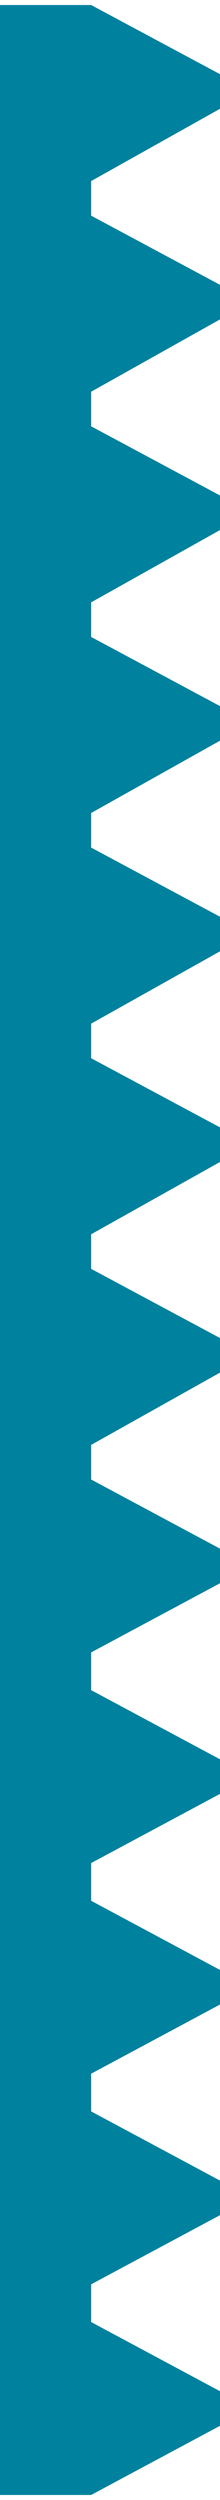 <?xml version="1.0" encoding="UTF-8"?>
<!DOCTYPE svg PUBLIC "-//W3C//DTD SVG 1.1//EN" "http://www.w3.org/Graphics/SVG/1.1/DTD/svg11.dtd">
<!-- Creator: CorelDRAW 2021 (64-Bit) -->
<svg xmlns="http://www.w3.org/2000/svg" xml:space="preserve" width="25px" height="284px" version="1.1" style="shape-rendering:geometricPrecision; text-rendering:geometricPrecision; image-rendering:optimizeQuality; fill-rule:evenodd; clip-rule:evenodd"
viewBox="0 0 0.7 7.92"
 xmlns:xlink="http://www.w3.org/1999/xlink"
 xmlns:xodm="http://www.corel.com/coreldraw/odm/2003">
 <defs>
  <style type="text/css">
   <![CDATA[
    .fil0 {fill:#00819E}
   ]]>
  </style>
 </defs>
 <g id="Слой_x0020_1">
  <polygon class="fil0" points="0.7,3.57 0.29,3.35 0.29,3.24 0.7,3.01 0.7,2.9 0.29,2.68 0.29,2.57 0.7,2.34 0.7,2.23 0.29,2.01 0.29,1.9 0.7,1.67 0.7,1.56 0.29,1.34 0.29,1.23 0.7,1 0.7,0.89 0.29,0.67 0.29,0.56 0.7,0.33 0.7,0.22 0.29,0 0,0 0,7.92 0.29,7.92 0.7,7.7 0.7,7.59 0.29,7.37 0.29,7.25 0.7,7.03 0.7,6.92 0.29,6.7 0.29,6.58 0.7,6.36 0.7,6.25 0.29,6.03 0.29,5.91 0.7,5.69 0.7,5.58 0.29,5.36 0.29,5.24 0.7,5.02 0.7,4.91 0.29,4.69 0.29,4.58 0.7,4.35 0.7,4.24 0.29,4.02 0.29,3.91 0.7,3.68 "/>
 </g>
</svg>
